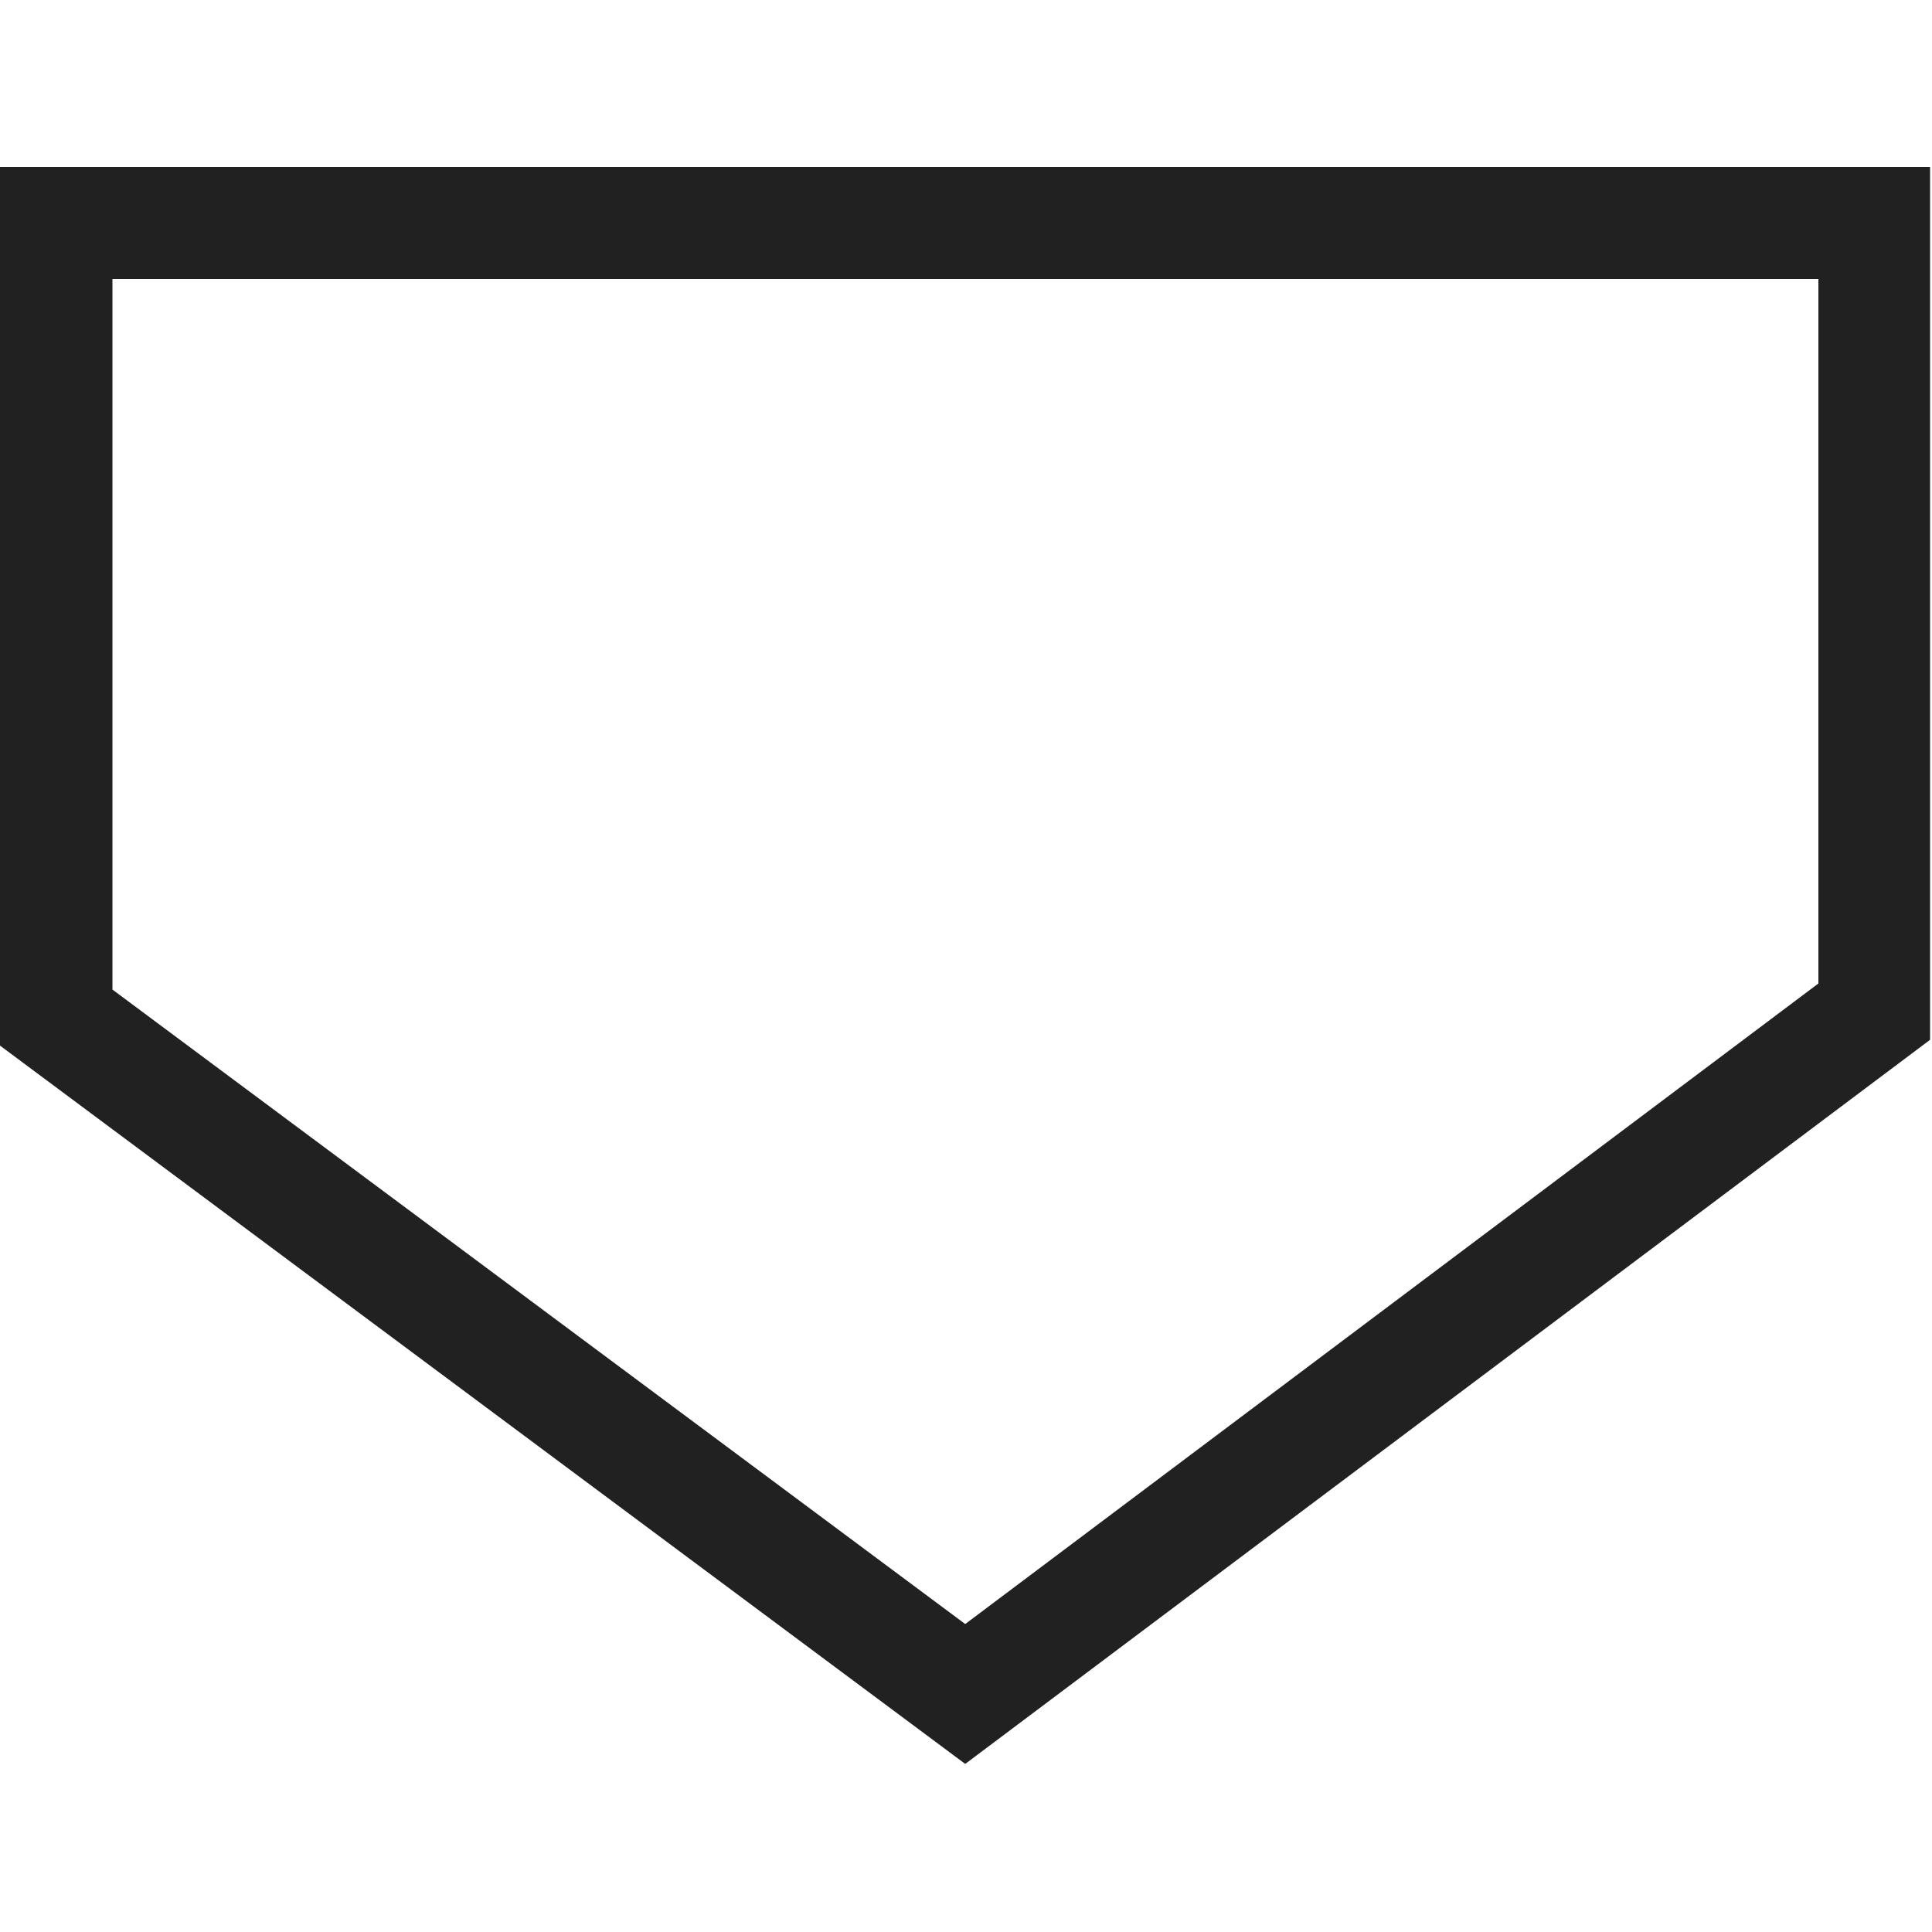 <?xml version="1.0" encoding="utf-8"?>
<!-- Generator: Adobe Illustrator 22.1.0, SVG Export Plug-In . SVG Version: 6.00 Build 0)  -->
<svg version="1.1" id="Calque_1" xmlns="http://www.w3.org/2000/svg" xmlns:xlink="http://www.w3.org/1999/xlink" x="0px" y="0px"
	 viewBox="0 0 500 500" fill="#212121" style="enable-background:new 0 0 500 500;" xml:space="preserve">
<g>
	<path d="M0,43.2v227.4l249.8,185.9l249.7-187.4V43.2H0z M470.5,254.6L249.8,420.3L29.1,256.1V72.2h441.5V254.6L470.5,254.6z"/>
</g>
</svg>
